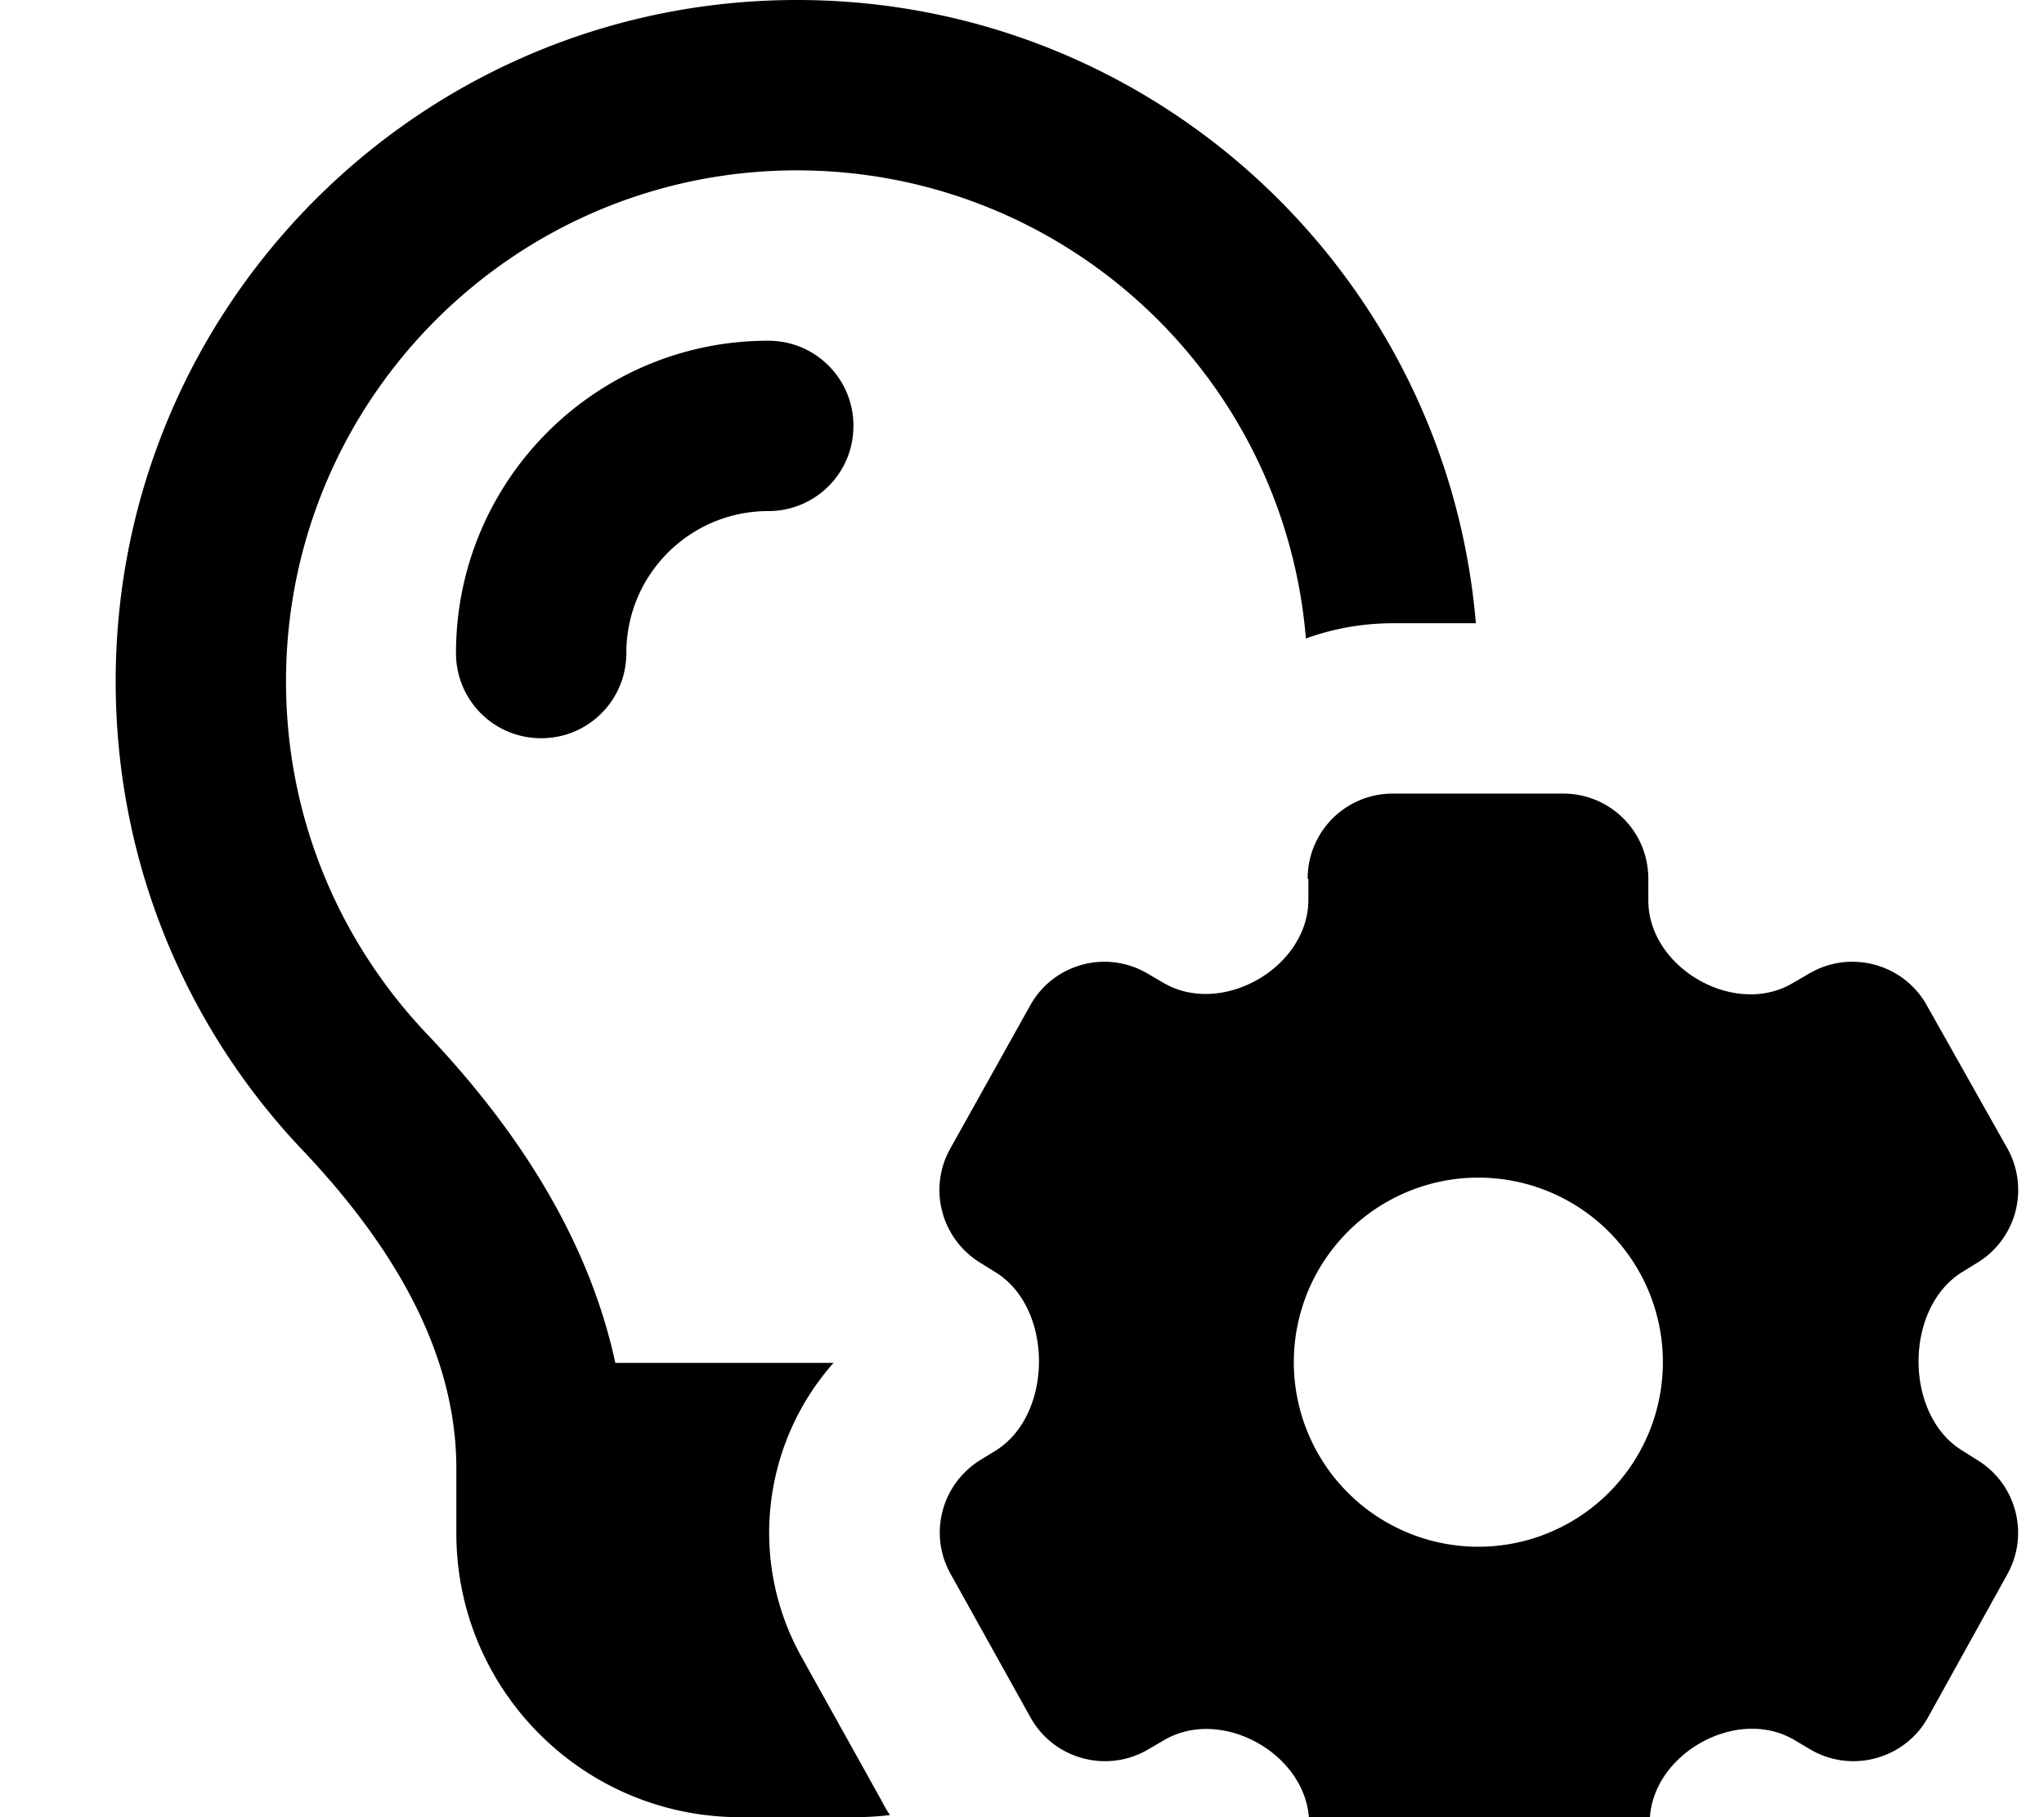 <svg xmlns="http://www.w3.org/2000/svg" viewBox="0 0 576 512"><!--! Font Awesome Pro 7.0.1 by @fontawesome - https://fontawesome.com License - https://fontawesome.com/license (Commercial License) Copyright 2025 Fonticons, Inc. --><path fill="currentColor" d="M224.5 48c75.5 0 137.4 58 143.5 131.9 7.7-2.8 16-4.3 24.7-4.3l23.2 0c-8.3-98.4-90.8-175.6-191.3-175.6-106 0-192 86-192 192 0 51.2 20 97.7 52.7 132.1 23.6 24.9 43.3 55.3 43.3 89.6l0 18.3c0 44.2 35.8 80 80 80l32 0c3.5 0 6.9-.2 10.2-.6-.9-1.3-1.7-2.7-2.4-4.1l-22.5-40.4c-15.3-27.4-10.8-60.6 9-82.9l-61.5 0c-8.4-39-32-70.5-53.3-92.9-24.5-25.9-39.5-60.7-39.5-99.1 0-79.5 64.5-144 144-144zm-48 136c0-22.1 17.9-40 40-40 13.3 0 24-10.7 24-24s-10.7-24-24-24c-48.6 0-88 39.4-88 88 0 13.3 10.7 24 24 24s24-10.7 24-24zm192.2 63.6l0 5.9c0 19-24.2 33-40.7 23.5l-4.8-2.8c-11.6-6.7-26.4-2.6-32.9 9.1l-22.5 40.3c-6.3 11.2-2.6 25.3 8.3 32.1l4.5 2.8c16.3 10.1 16.2 40.1 0 50.2l-4.4 2.7c-10.9 6.8-14.6 20.9-8.3 32.1l22.5 40.4c6.5 11.7 21.4 15.8 33 9.1l4.8-2.8c16.5-9.5 40.7 4.5 40.7 23.5l0 5.9c0 13.3 10.7 24 24 24l48 0c13.3 0 24-10.7 24-24l0-6.1c0-18.9 24.1-32.8 40.5-23.4l4.9 2.9c11.6 6.7 26.5 2.6 33-9.1l22.4-40.4c6.2-11.2 2.5-25.3-8.3-32l-4.6-2.9c-16.2-10.1-16.2-39.9 0-50.1l4.7-2.9c10.8-6.8 14.4-20.8 8.2-32L543 283.3c-6.5-11.7-21.4-15.8-33-9.1l-5 2.9c-16.4 9.5-40.5-4.5-40.5-23.4l0-6.1c0-13.3-10.7-24-24-24l-48 0c-13.3 0-24 10.7-24 24zm-4.1 136.2a52 52 0 1 1 104 0 52 52 0 1 1 -104 0z"/></svg>